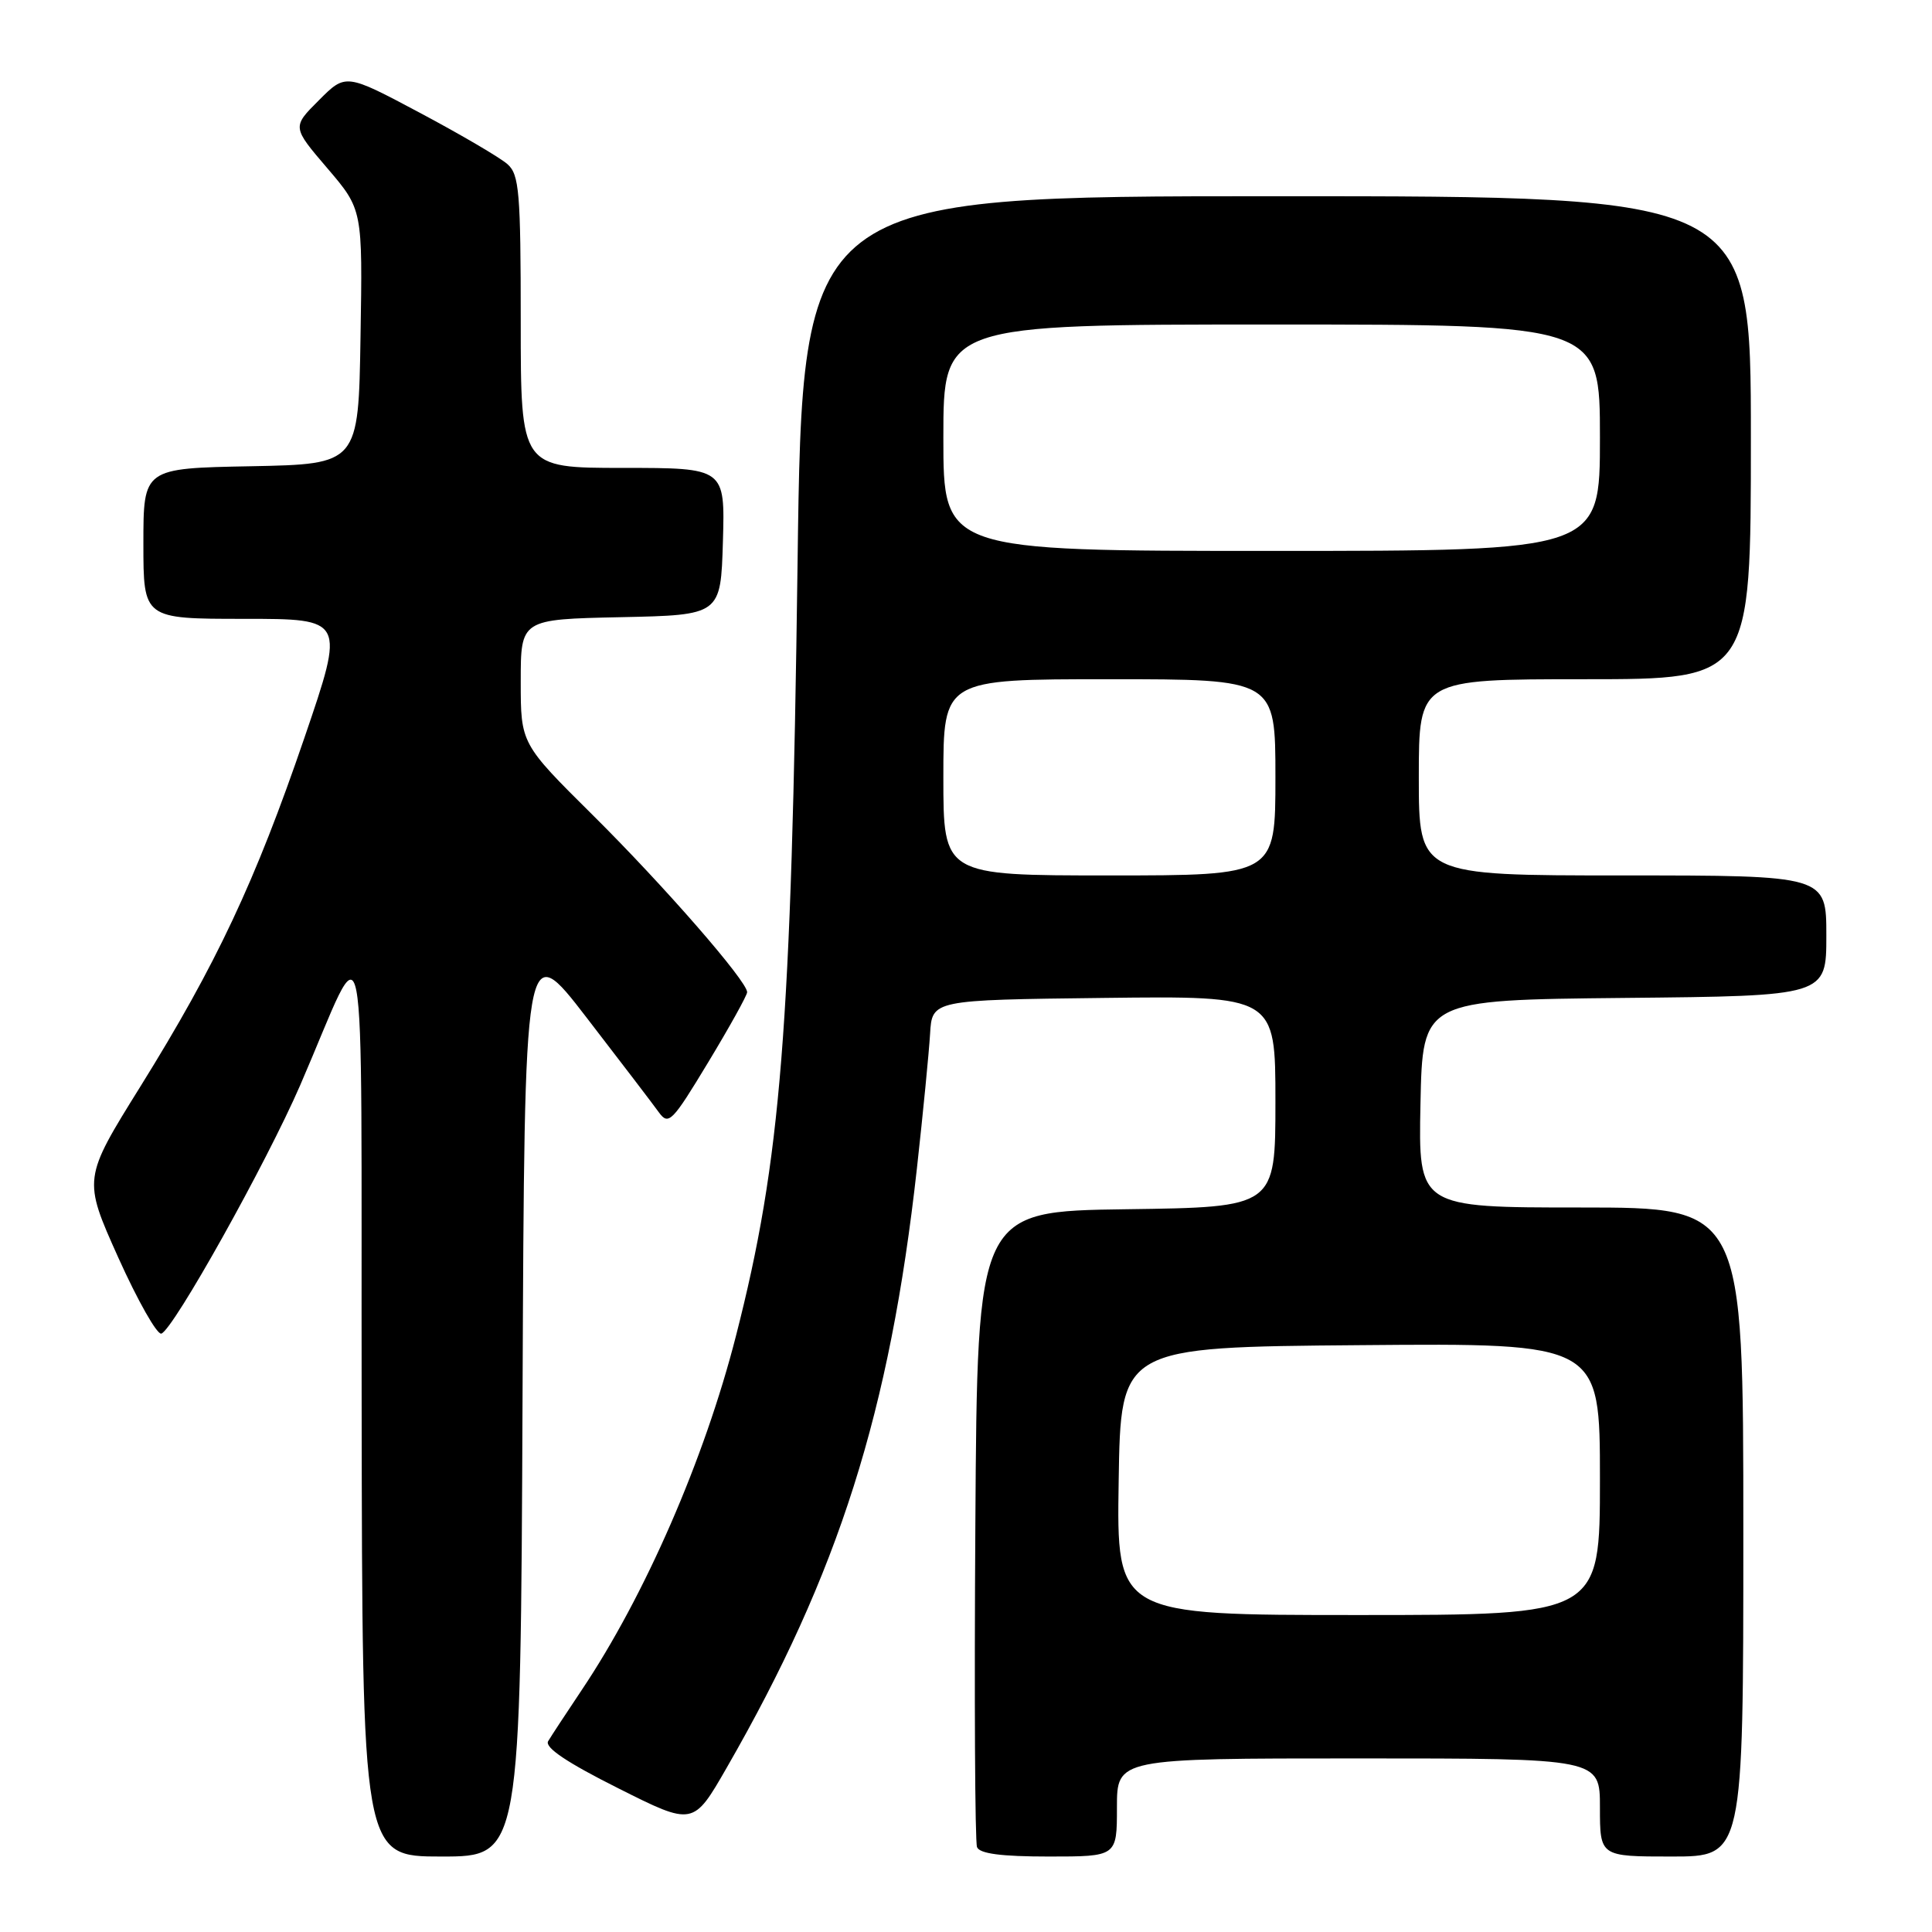 <?xml version="1.0" encoding="UTF-8" standalone="no"?>
<!DOCTYPE svg PUBLIC "-//W3C//DTD SVG 1.1//EN" "http://www.w3.org/Graphics/SVG/1.1/DTD/svg11.dtd" >
<svg xmlns="http://www.w3.org/2000/svg" xmlns:xlink="http://www.w3.org/1999/xlink" version="1.1" viewBox="0 0 256 256">
 <g >
 <path fill="currentColor"
d=" M 69.24 185.08 C 69.50 124.16 69.50 124.16 77.72 134.83 C 82.24 140.70 86.56 146.35 87.31 147.40 C 88.59 149.15 89.07 148.66 93.84 140.76 C 96.68 136.06 99.00 131.88 99.00 131.47 C 99.00 130.01 87.98 117.36 78.56 108.02 C 69.00 98.54 69.00 98.54 69.00 90.30 C 69.00 82.06 69.00 82.06 82.25 81.78 C 95.50 81.50 95.50 81.50 95.79 71.75 C 96.07 62.00 96.07 62.00 82.54 62.00 C 69.00 62.00 69.00 62.00 69.00 42.65 C 69.00 25.49 68.80 23.13 67.25 21.76 C 66.29 20.90 61.07 17.84 55.66 14.96 C 45.81 9.72 45.81 9.72 42.26 13.28 C 38.70 16.83 38.70 16.83 43.38 22.30 C 48.05 27.77 48.05 27.77 47.77 44.64 C 47.50 61.50 47.50 61.50 33.25 61.78 C 19.00 62.05 19.00 62.05 19.00 72.03 C 19.00 82.00 19.00 82.00 32.36 82.00 C 45.72 82.00 45.72 82.00 40.34 97.75 C 33.82 116.81 28.67 127.78 18.62 143.94 C 10.99 156.20 10.99 156.20 15.67 166.63 C 18.25 172.36 20.82 176.89 21.38 176.71 C 22.98 176.17 35.28 154.15 39.78 143.79 C 48.87 122.82 47.82 117.43 47.92 185.75 C 48.00 246.00 48.00 246.00 58.49 246.00 C 68.98 246.00 68.98 246.00 69.24 185.08 Z  M 148.00 239.50 C 148.00 233.00 148.00 233.00 180.00 233.00 C 212.00 233.00 212.00 233.00 212.00 239.50 C 212.00 246.00 212.00 246.00 221.50 246.00 C 231.00 246.00 231.00 246.00 231.00 203.00 C 231.00 160.00 231.00 160.00 209.47 160.00 C 187.94 160.00 187.94 160.00 188.22 146.25 C 188.50 132.50 188.50 132.50 215.25 132.23 C 242.00 131.97 242.00 131.97 242.00 123.98 C 242.00 116.00 242.00 116.00 215.00 116.00 C 188.00 116.00 188.00 116.00 188.00 103.00 C 188.00 90.00 188.00 90.00 210.00 90.00 C 232.00 90.00 232.00 90.00 232.00 58.00 C 232.00 26.00 232.00 26.00 169.16 26.00 C 106.32 26.00 106.32 26.00 105.68 74.75 C 104.86 136.48 103.49 153.71 97.52 177.01 C 93.34 193.37 85.44 211.49 77.04 224.00 C 75.01 227.03 73.03 230.05 72.63 230.72 C 72.15 231.55 75.13 233.55 81.89 236.94 C 91.86 241.95 91.86 241.95 96.30 234.22 C 111.14 208.42 117.91 187.09 121.50 154.78 C 122.31 147.48 123.09 139.47 123.24 137.00 C 123.50 132.50 123.50 132.50 146.25 132.23 C 169.00 131.96 169.00 131.96 169.00 145.96 C 169.00 159.96 169.00 159.96 149.25 160.23 C 129.50 160.50 129.50 160.50 129.24 202.00 C 129.09 224.82 129.19 244.06 129.46 244.75 C 129.79 245.62 132.66 246.00 138.97 246.00 C 148.00 246.00 148.00 246.00 148.00 239.50 Z  M 148.23 196.25 C 148.50 178.50 148.50 178.50 180.25 178.24 C 212.00 177.97 212.00 177.97 212.00 195.99 C 212.00 214.00 212.00 214.00 179.98 214.00 C 147.95 214.00 147.95 214.00 148.23 196.25 Z  M 125.00 103.00 C 125.00 90.00 125.00 90.00 147.00 90.00 C 169.00 90.00 169.00 90.00 169.00 103.00 C 169.00 116.00 169.00 116.00 147.00 116.00 C 125.00 116.00 125.00 116.00 125.00 103.00 Z  M 125.00 58.00 C 125.00 43.00 125.00 43.00 168.50 43.00 C 212.00 43.00 212.00 43.00 212.00 58.00 C 212.00 73.00 212.00 73.00 168.50 73.00 C 125.00 73.00 125.00 73.00 125.00 58.00 Z "/>
</g>
</svg>